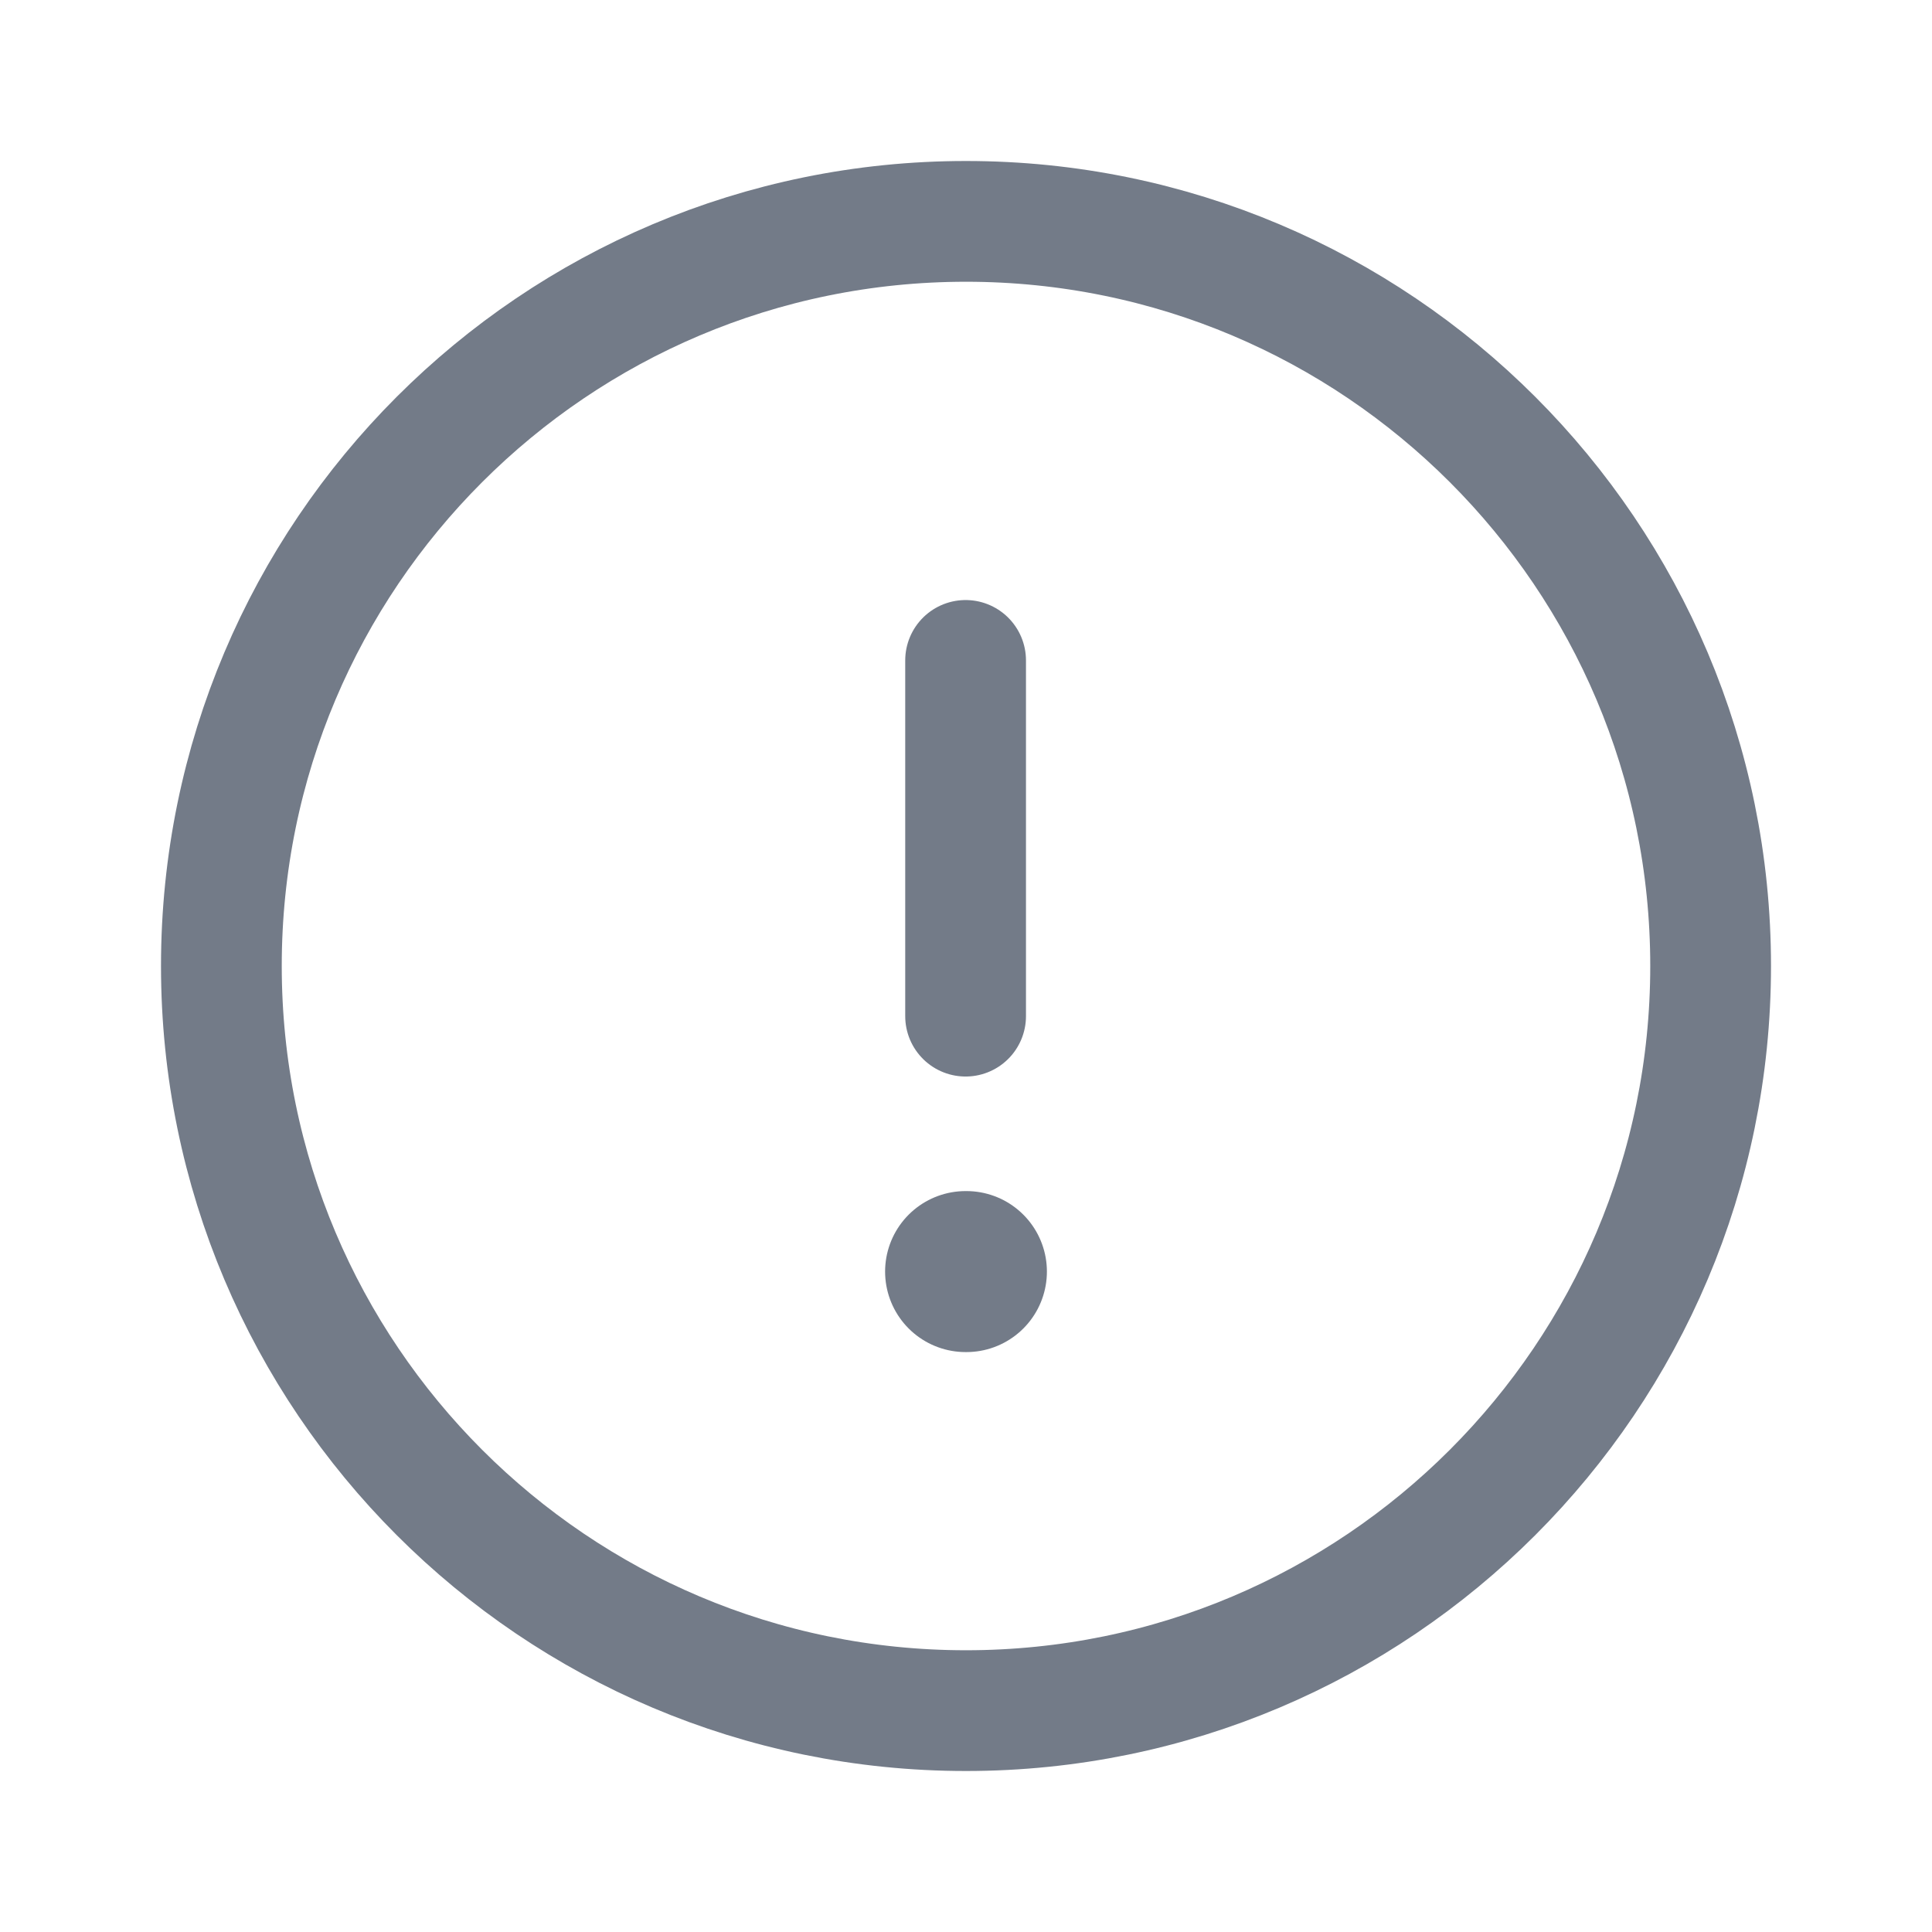 <svg width="24" height="24" viewBox="0 0 24 24" fill="none" xmlns="http://www.w3.org/2000/svg">
<path fill-rule="evenodd" clip-rule="evenodd" d="M12 2.75C17.108 2.75 21.25 6.891 21.25 12C21.25 17.108 17.108 21.25 12 21.25C6.891 21.25 2.75 17.108 2.75 12C2.75 6.891 6.891 2.75 12 2.75Z" stroke="#737B88" stroke-width="1.5" stroke-linecap="round" stroke-linejoin="round"/>
<path d="M11.995 8.204V12.623" stroke="#737B88" stroke-width="1.5" stroke-linecap="round" stroke-linejoin="round"/>
<path d="M11.995 15.796H12.005" stroke="#737B88" stroke-width="2" stroke-linecap="round" stroke-linejoin="round"/>
</svg>
